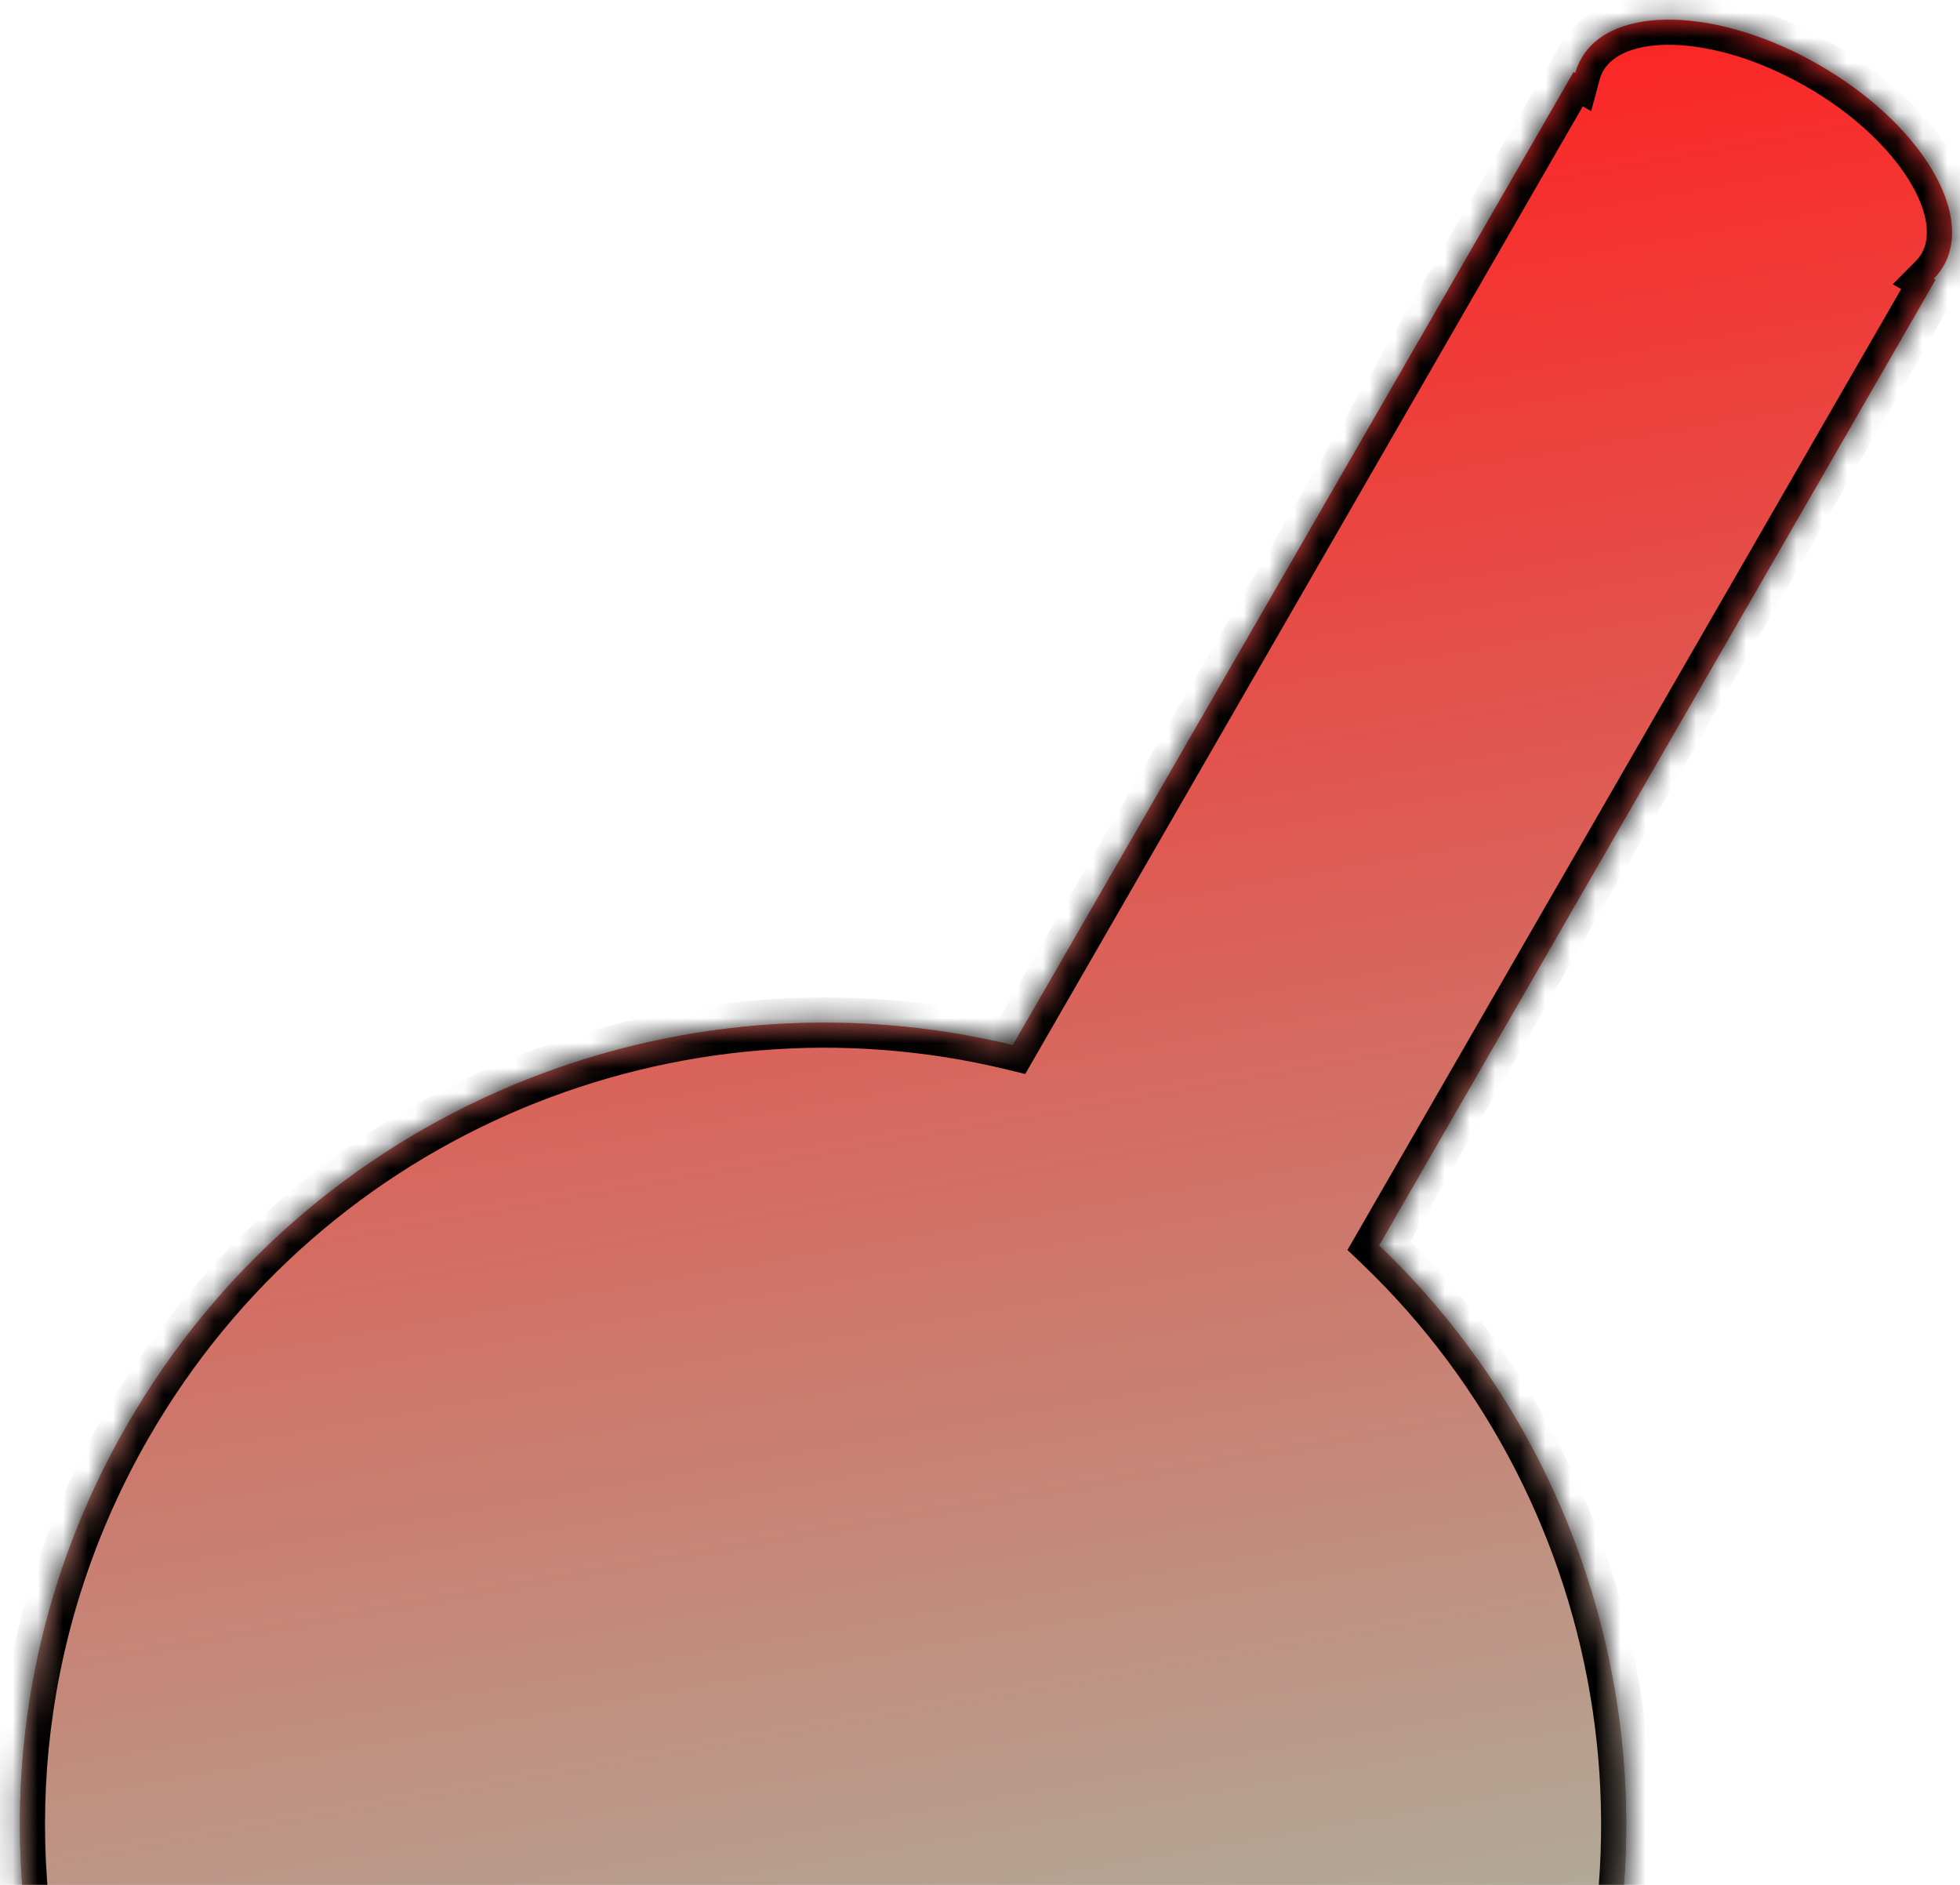 <svg width="78" height="75" viewBox="0 0 78 75" fill="none" xmlns="http://www.w3.org/2000/svg">
<mask id="path-1-inside-1" fill="white">
<path fill-rule="evenodd" clip-rule="evenodd" d="M62.693 2.909C62.749 2.701 62.831 2.502 62.94 2.314C64.172 0.175 68.395 0.292 72.373 2.574C76.35 4.857 78.575 8.441 77.343 10.58C77.234 10.768 77.103 10.939 76.951 11.092L77.024 11.134L54.882 49.555C65.255 59.466 67.939 75.508 60.453 88.496C51.649 103.773 32.111 109.04 16.814 100.261C1.516 91.481 -3.748 71.979 5.056 56.702C12.311 44.114 26.854 38.322 40.307 41.586L62.621 2.867L62.693 2.909Z"/>
</mask>
<path fill-rule="evenodd" clip-rule="evenodd" d="M62.693 2.909C62.749 2.701 62.831 2.502 62.94 2.314C64.172 0.175 68.395 0.292 72.373 2.574C76.35 4.857 78.575 8.441 77.343 10.58C77.234 10.768 77.103 10.939 76.951 11.092L77.024 11.134L54.882 49.555C65.255 59.466 67.939 75.508 60.453 88.496C51.649 103.773 32.111 109.04 16.814 100.261C1.516 91.481 -3.748 71.979 5.056 56.702C12.311 44.114 26.854 38.322 40.307 41.586L62.621 2.867L62.693 2.909Z" fill="#C4C4C4"/>
<path fill-rule="evenodd" clip-rule="evenodd" d="M62.693 2.909C62.749 2.701 62.831 2.502 62.94 2.314C64.172 0.175 68.395 0.292 72.373 2.574C76.35 4.857 78.575 8.441 77.343 10.58C77.234 10.768 77.103 10.939 76.951 11.092L77.024 11.134L54.882 49.555C65.255 59.466 67.939 75.508 60.453 88.496C51.649 103.773 32.111 109.04 16.814 100.261C1.516 91.481 -3.748 71.979 5.056 56.702C12.311 44.114 26.854 38.322 40.307 41.586L62.621 2.867L62.693 2.909Z" fill="url(#paint0_linear)"/>
<path d="M62.94 2.314L62.073 1.814L62.073 1.814L62.94 2.314ZM62.693 2.909L62.196 3.777L63.322 4.423L63.659 3.169L62.693 2.909ZM72.373 2.574L72.871 1.707L72.373 2.574ZM77.343 10.58L76.476 10.081L76.476 10.081L77.343 10.58ZM76.951 11.092L76.242 10.387L75.323 11.311L76.453 11.959L76.951 11.092ZM77.024 11.134L77.89 11.633L78.391 10.765L77.522 10.267L77.024 11.134ZM54.882 49.555L54.016 49.056L53.623 49.736L54.191 50.278L54.882 49.555ZM60.453 88.496L61.32 88.996L60.453 88.496ZM16.814 100.261L17.311 99.393L16.814 100.261ZM5.056 56.702L5.923 57.202L5.923 57.202L5.056 56.702ZM40.307 41.586L40.072 42.557L40.8 42.734L41.174 42.085L40.307 41.586ZM62.621 2.867L63.118 2L62.253 1.503L61.754 2.368L62.621 2.867ZM62.073 1.814C61.92 2.08 61.806 2.359 61.728 2.649L63.659 3.169C63.693 3.042 63.742 2.924 63.806 2.813L62.073 1.814ZM72.871 1.707C70.767 0.5 68.557 -0.161 66.654 -0.214C64.799 -0.265 62.961 0.274 62.073 1.814L63.806 2.813C64.151 2.215 65.041 1.742 66.599 1.786C68.111 1.827 70.001 2.366 71.875 3.442L72.871 1.707ZM78.209 11.079C79.097 9.538 78.639 7.68 77.661 6.104C76.658 4.489 74.974 2.914 72.871 1.707L71.875 3.442C73.749 4.517 75.166 5.876 75.962 7.159C76.782 8.48 76.82 9.484 76.476 10.081L78.209 11.079ZM77.66 11.797C77.871 11.584 78.056 11.345 78.209 11.079L76.476 10.081C76.412 10.192 76.334 10.293 76.242 10.387L77.66 11.797ZM76.453 11.959L76.526 12.001L77.522 10.267L77.448 10.225L76.453 11.959ZM76.157 10.635L54.016 49.056L55.748 50.054L77.89 11.633L76.157 10.635ZM54.191 50.278C64.239 59.878 66.837 75.417 59.587 87.997L61.32 88.996C69.04 75.599 66.271 59.053 55.573 48.832L54.191 50.278ZM59.587 87.997C51.059 102.796 32.131 107.899 17.311 99.393L16.316 101.128C32.092 110.182 52.24 104.751 61.32 88.996L59.587 87.997ZM17.311 99.393C2.493 90.889 -2.605 71.999 5.923 57.202L4.19 56.203C-4.89 71.959 0.539 92.073 16.316 101.128L17.311 99.393ZM5.923 57.202C12.95 45.008 27.038 39.395 40.072 42.557L40.543 40.614C26.671 37.248 11.673 43.219 4.19 56.203L5.923 57.202ZM41.174 42.085L63.487 3.367L61.754 2.368L39.441 41.086L41.174 42.085ZM62.123 3.735L62.196 3.777L63.191 2.042L63.118 2L62.123 3.735Z" fill="black" mask="url(#path-1-inside-1)"/>
<defs>
<linearGradient id="paint0_linear" x1="32.965" y1="6.572" x2="49.781" y2="101.994" gradientUnits="userSpaceOnUse">
<stop stop-color="#FC2525"/>
<stop offset="1" stop-color="#99D5BC"/>
</linearGradient>
</defs>
</svg>
